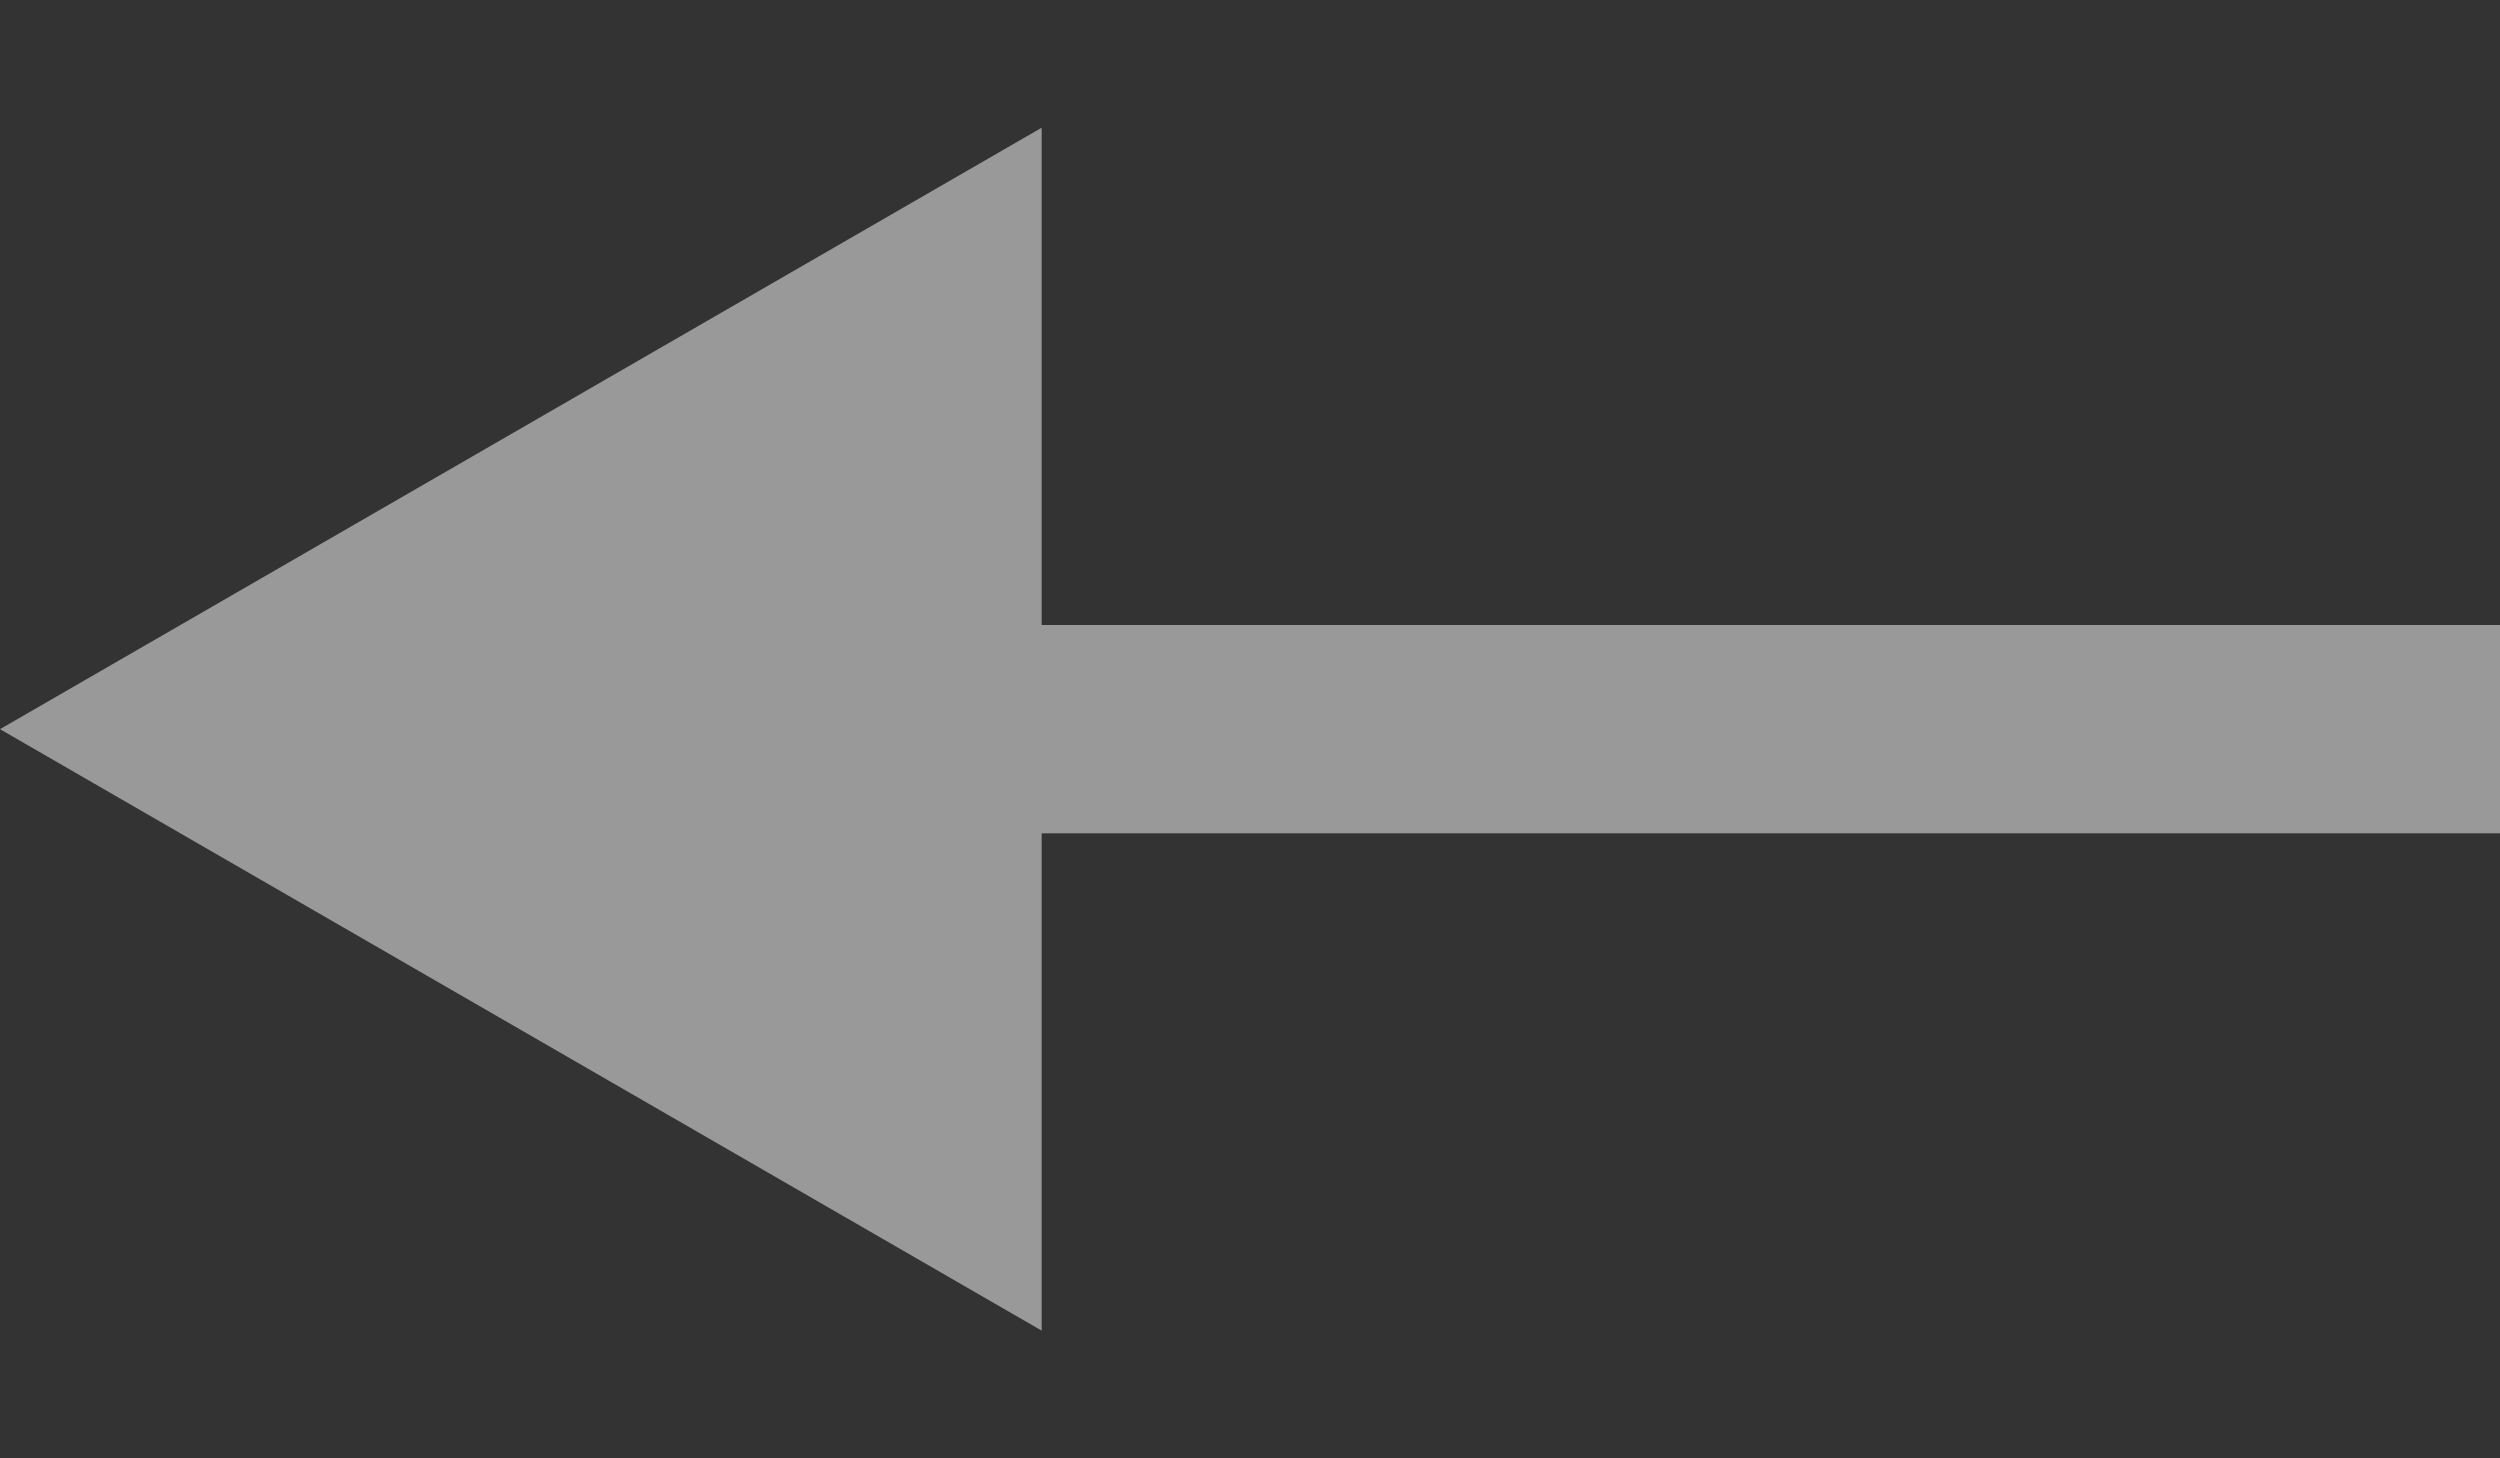 <svg width="12" height="7" viewBox="0 0 12 7" fill="none" xmlns="http://www.w3.org/2000/svg">
<rect x="0" y="0" width="12" height="7" fill="#333333" stroke="none"/>
<path opacity="0.5" d="M0 3.5L5 0.613L5 6.387L0 3.5ZM12 4L4.5 4L4.5 3L12 3L12 4Z" fill="white"/>
</svg>
